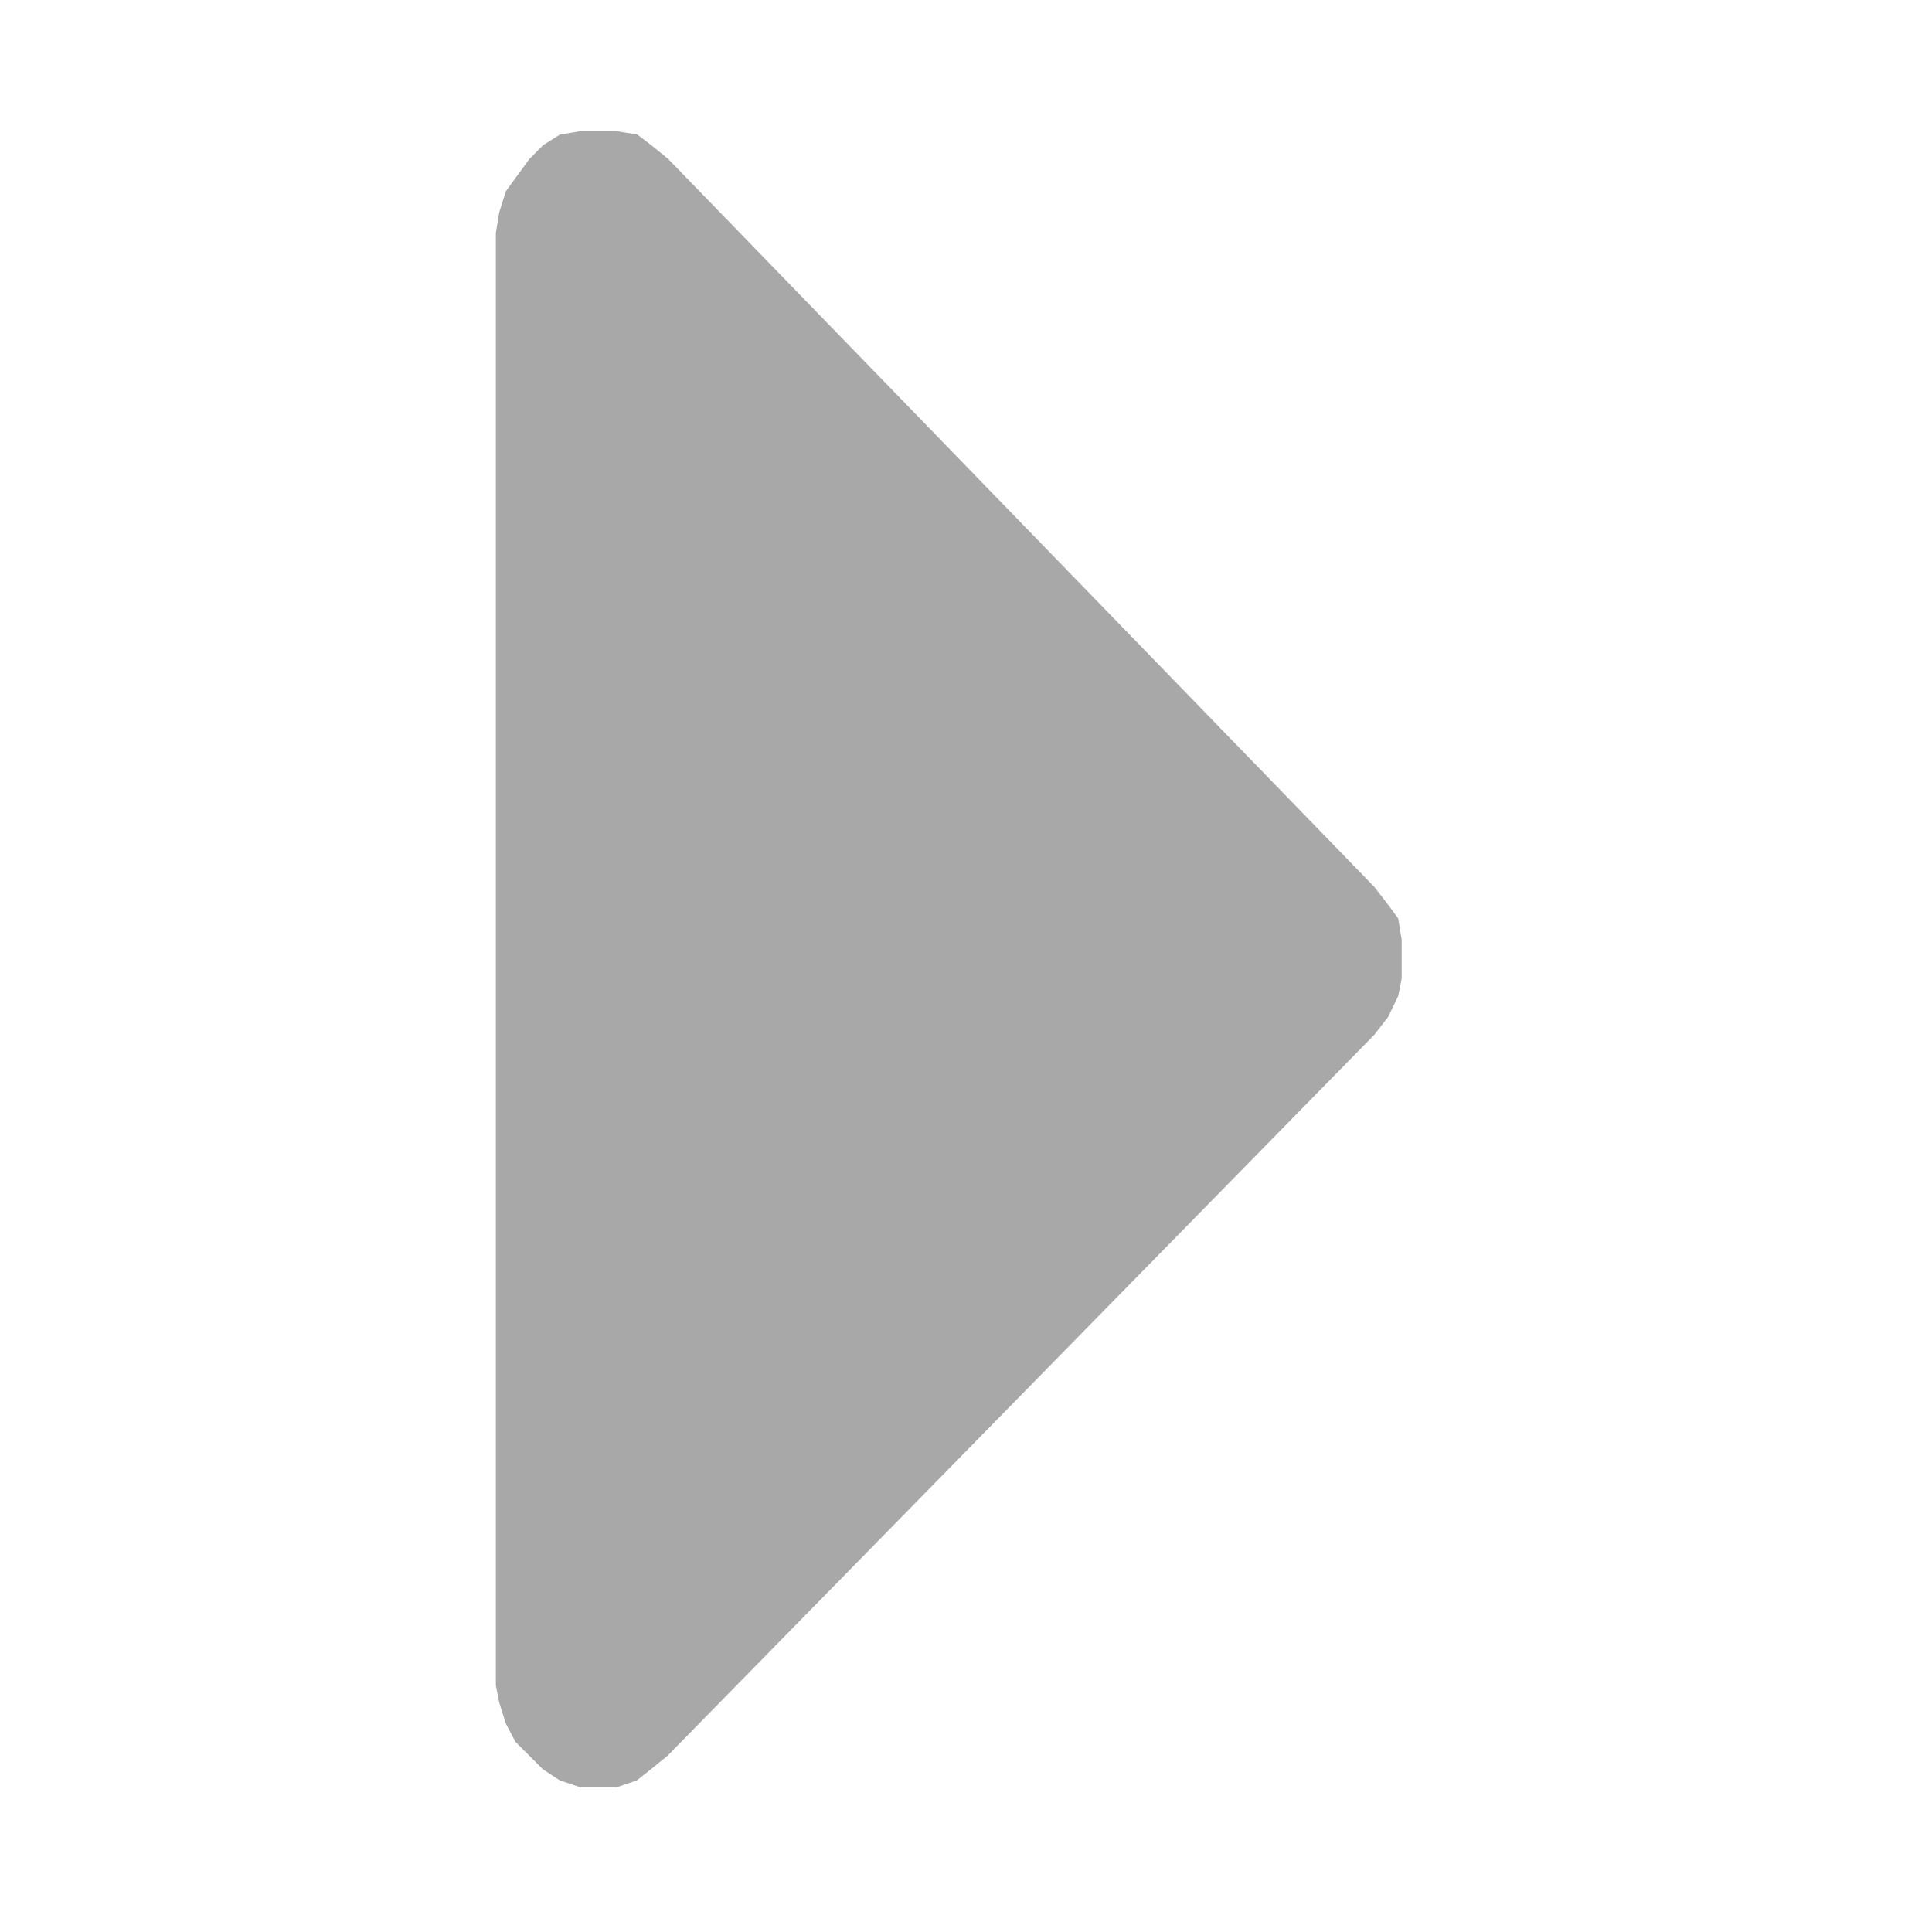 <svg id="carousel_right_dark" xmlns="http://www.w3.org/2000/svg" width="14" height="14" viewBox="0 0 14 14">
  <g id="carousel_left_dark" transform="translate(-2835 2436) rotate(-180)">
    <path id="BaseIcon" d="M0,0H14V14H0Z" transform="translate(-2849 2422)" fill="none"/>
    <path id="Caret_Right" d="M11.8.244l.1.1.076.121L12,.611V.877l-.024.148-.076.1-.1.123L6.524,6.366l-.129.1-.1.073-.152.025H5.86l-.126-.025-.152-.073-.129-.1L.228,1.244l-.1-.123-.079-.1L0,.877V.611L.05.463.129.342l.1-.1.1-.1L.46.073.612.025.738,0H11.262l.152.025.152.048.1.073Z" transform="translate(-2838.593 2423.049) rotate(90)" fill="#a8a8a8" fill-rule="evenodd"/>
  </g>
</svg>
